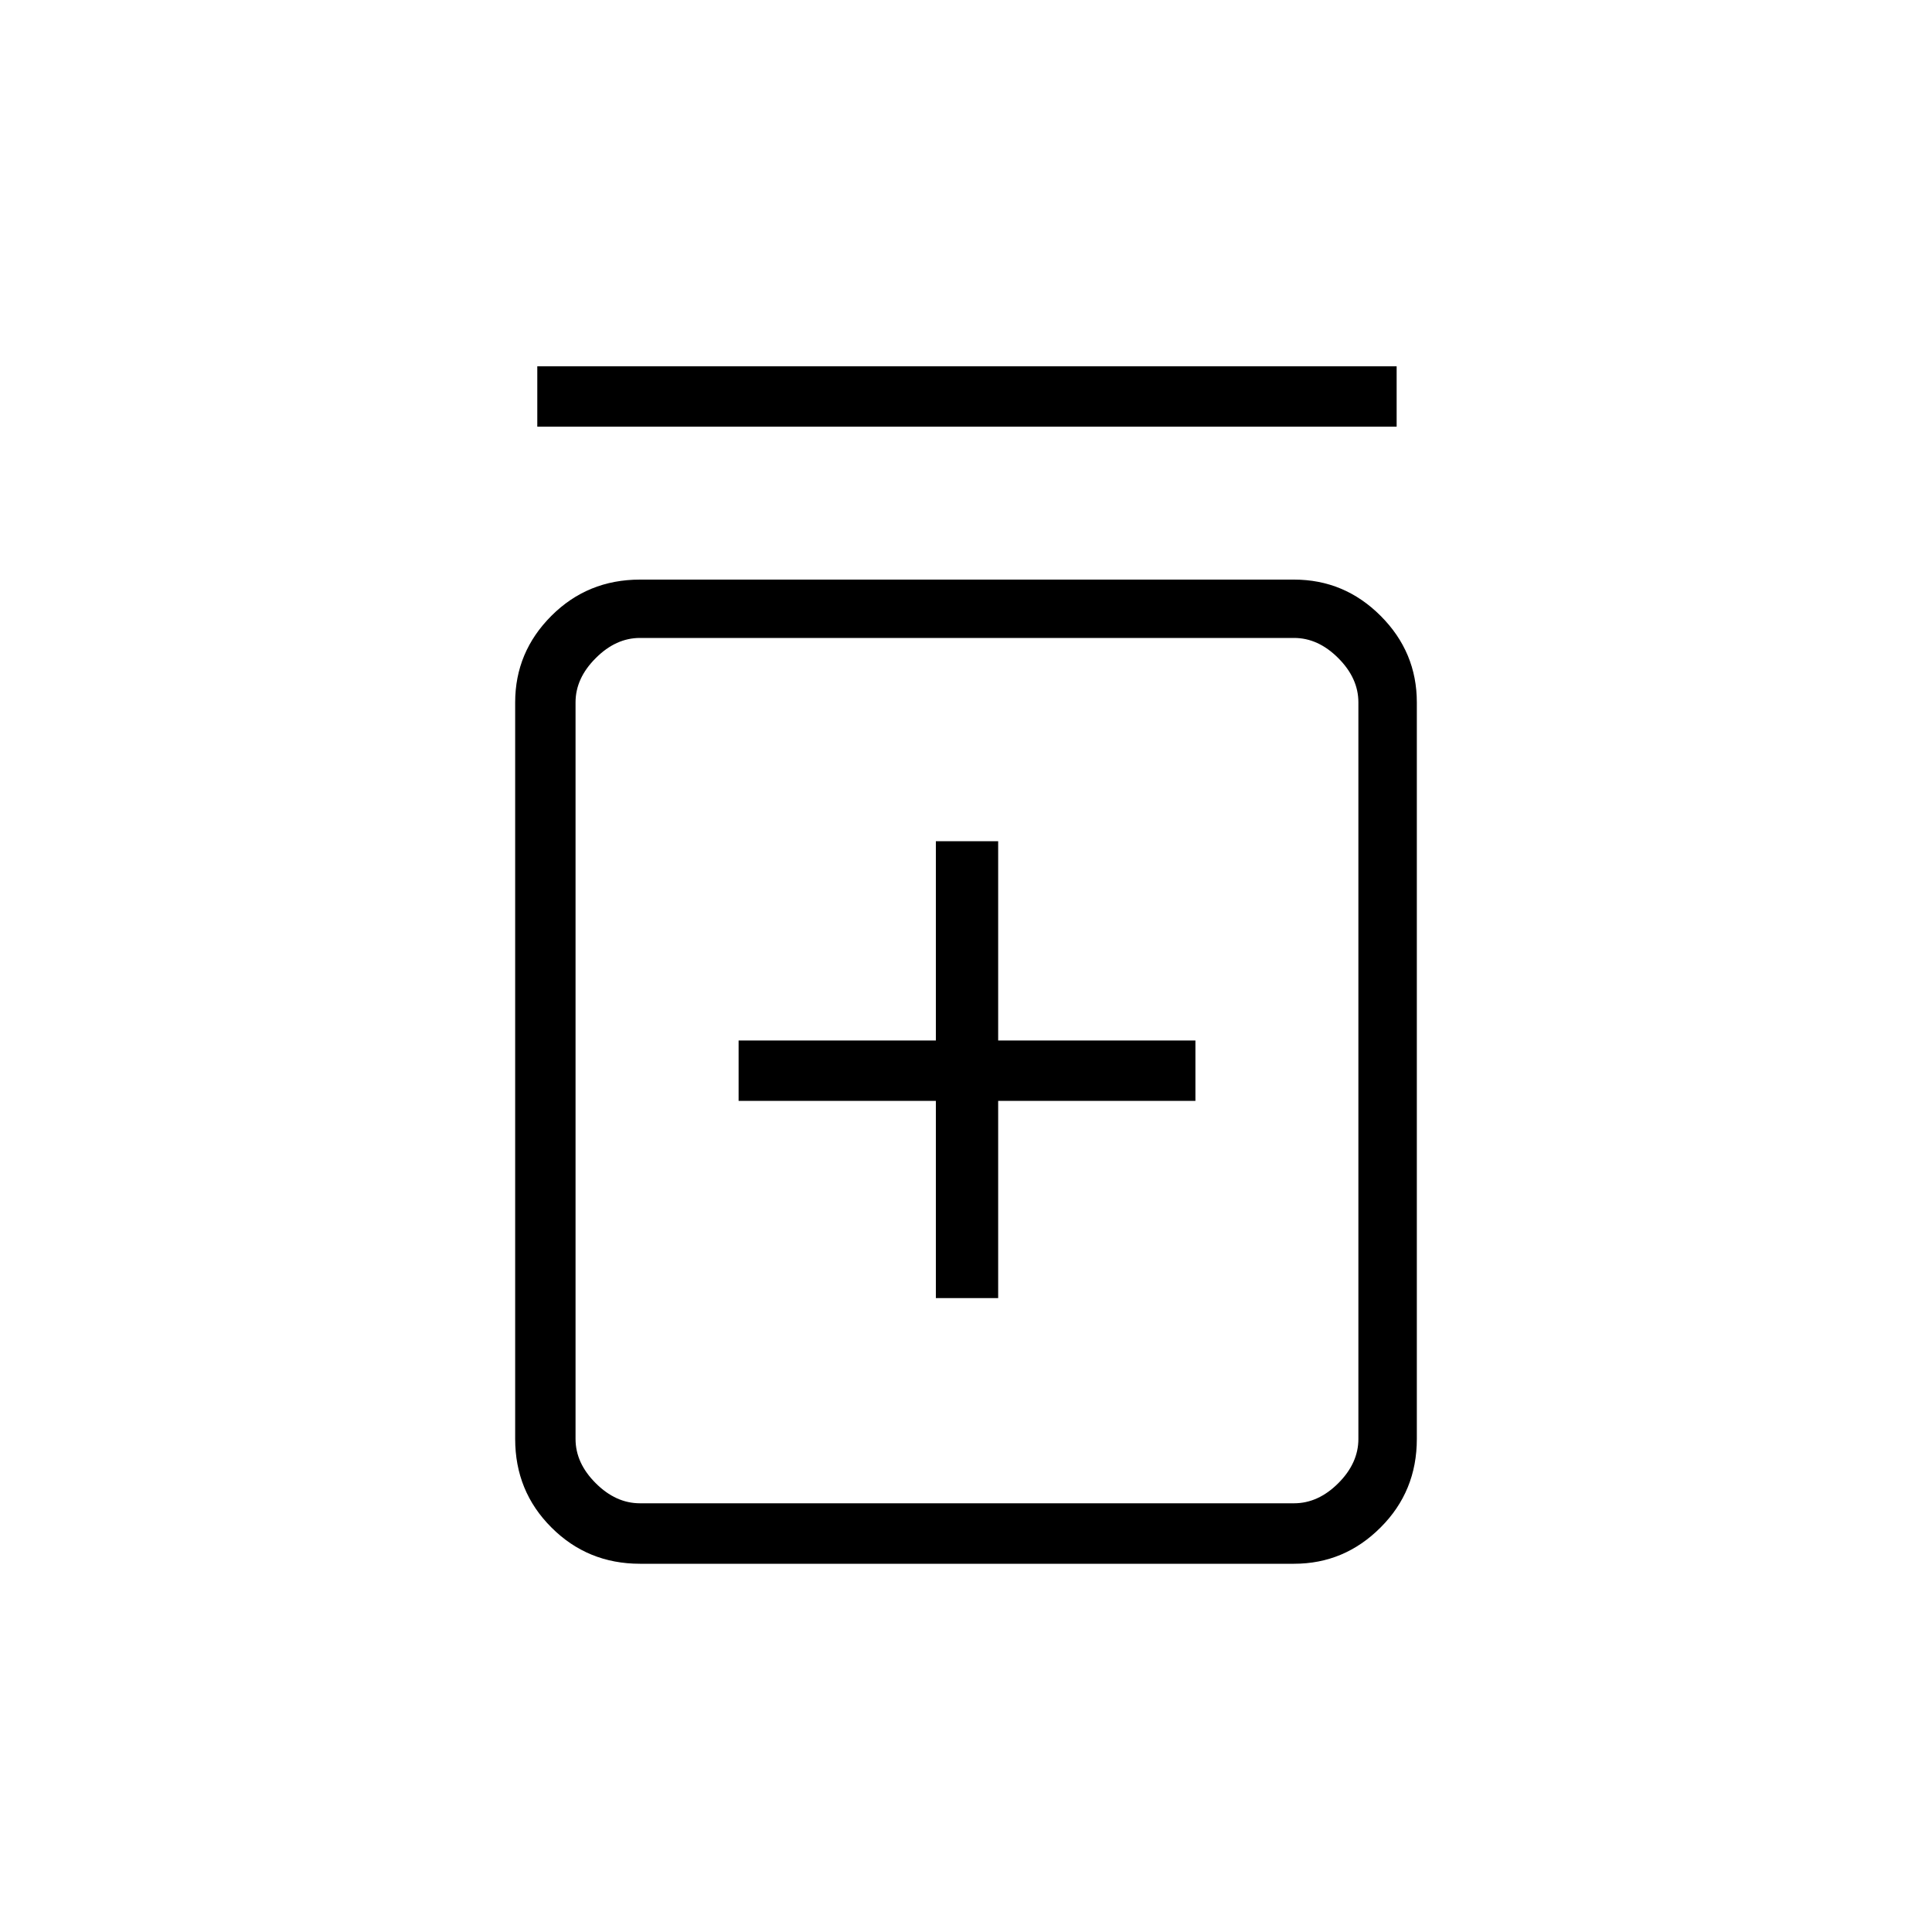 <svg xmlns="http://www.w3.org/2000/svg" height="20" width="20"><path d="M9.688 13.438H10.333V11.396H12.375V10.771H10.333V8.708H9.688V10.771H7.646V11.396H9.688ZM6.625 16.188Q6.083 16.188 5.708 15.812Q5.333 15.438 5.333 14.896V7.271Q5.333 6.75 5.708 6.375Q6.083 6 6.625 6H13.396Q13.917 6 14.292 6.375Q14.667 6.75 14.667 7.271V14.896Q14.667 15.438 14.292 15.812Q13.917 16.188 13.396 16.188ZM6.625 15.562H13.396Q13.646 15.562 13.854 15.354Q14.062 15.146 14.062 14.896V7.271Q14.062 7.021 13.854 6.813Q13.646 6.604 13.396 6.604H6.625Q6.375 6.604 6.167 6.813Q5.958 7.021 5.958 7.271V14.896Q5.958 15.146 6.167 15.354Q6.375 15.562 6.625 15.562ZM5.562 4.417V3.792H14.458V4.417ZM5.958 6.604Q5.958 6.604 5.958 6.813Q5.958 7.021 5.958 7.271V14.896Q5.958 15.146 5.958 15.354Q5.958 15.562 5.958 15.562Q5.958 15.562 5.958 15.354Q5.958 15.146 5.958 14.896V7.271Q5.958 7.021 5.958 6.813Q5.958 6.604 5.958 6.604Z"/></svg>